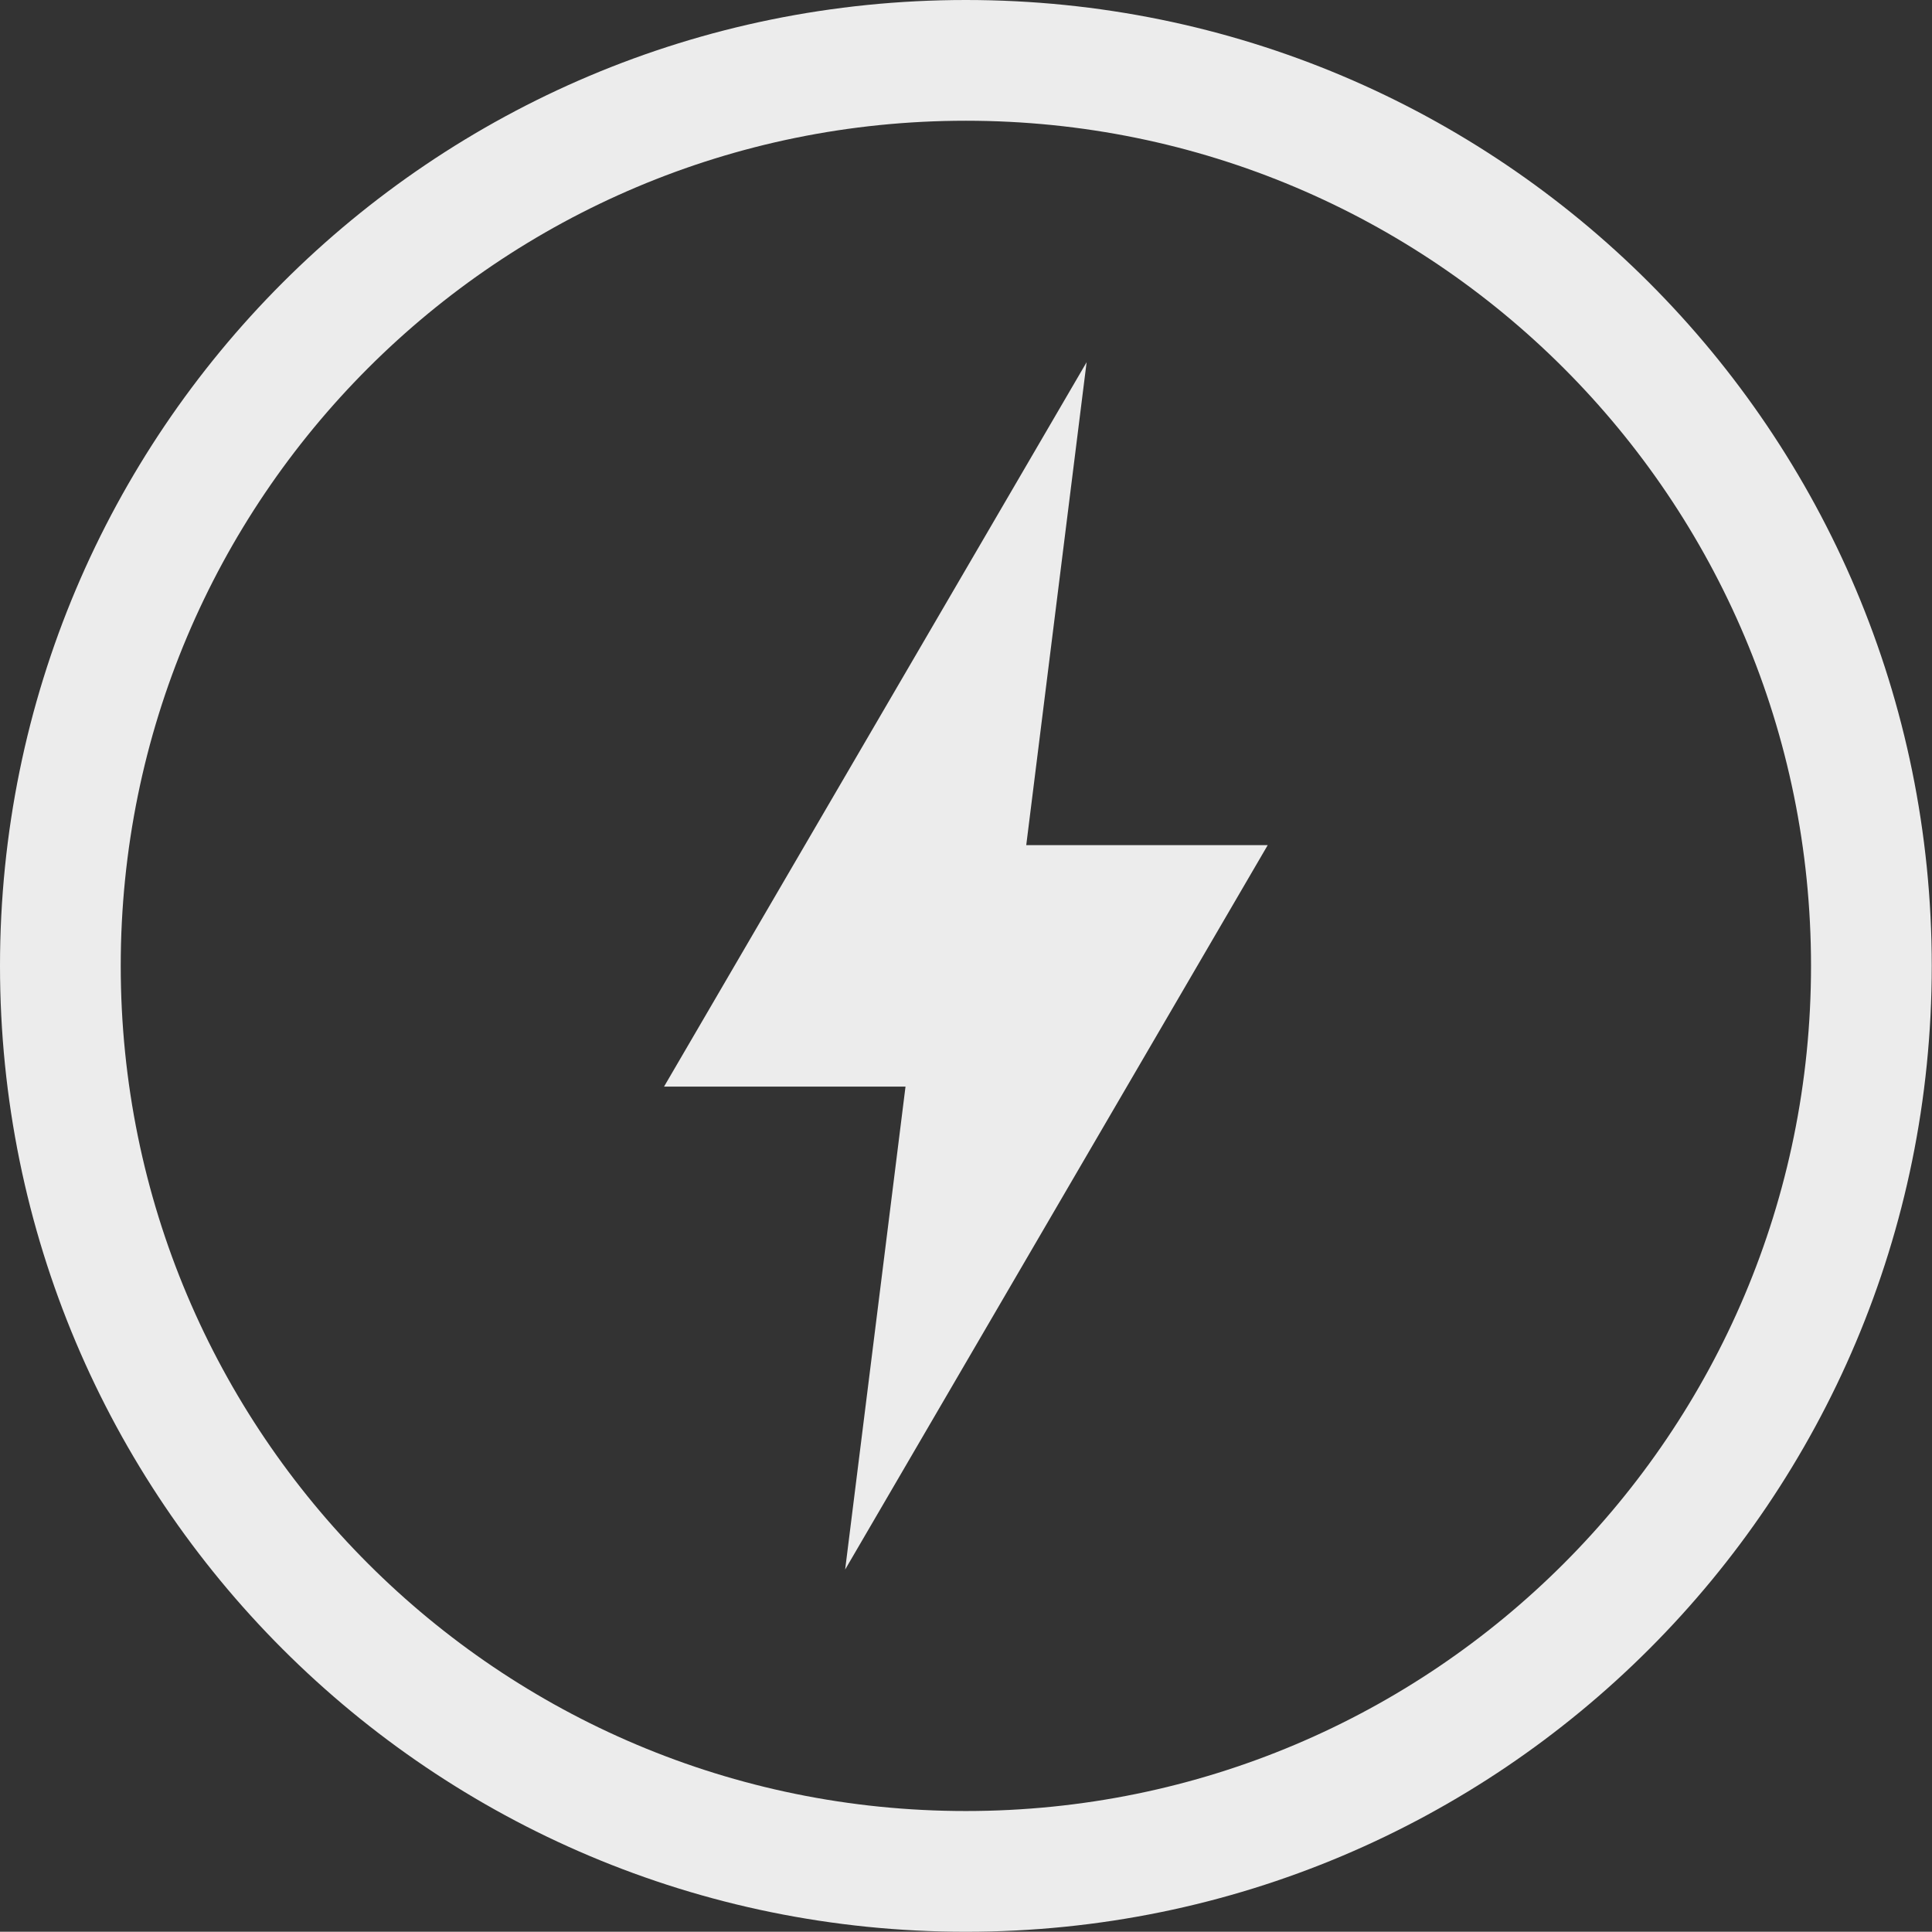 <svg xmlns="http://www.w3.org/2000/svg" width="16.002" height="16">
 <rect width="100%" height="100%" fill="#333333" stroke="none"/>
 <g transform="translate(-952 -460)">
  <path fill="#ececec" d="M960 460c-4.424 0-8 3.576-8 8 0 4.424 3.576 8 8 8 4.424 0 8-3.576 8-8 0-4.424-3.576-8-8-8zm0 1c3.87 0 7 3.13 7 7s-3.13 7-7 7-7-3.13-7-7 3.13-7 7-7zm1 2l-3.5 6h2l-.5 4 3.5-6h-2z" color="#ececec" overflow="visible"/>
 </g>
</svg>
